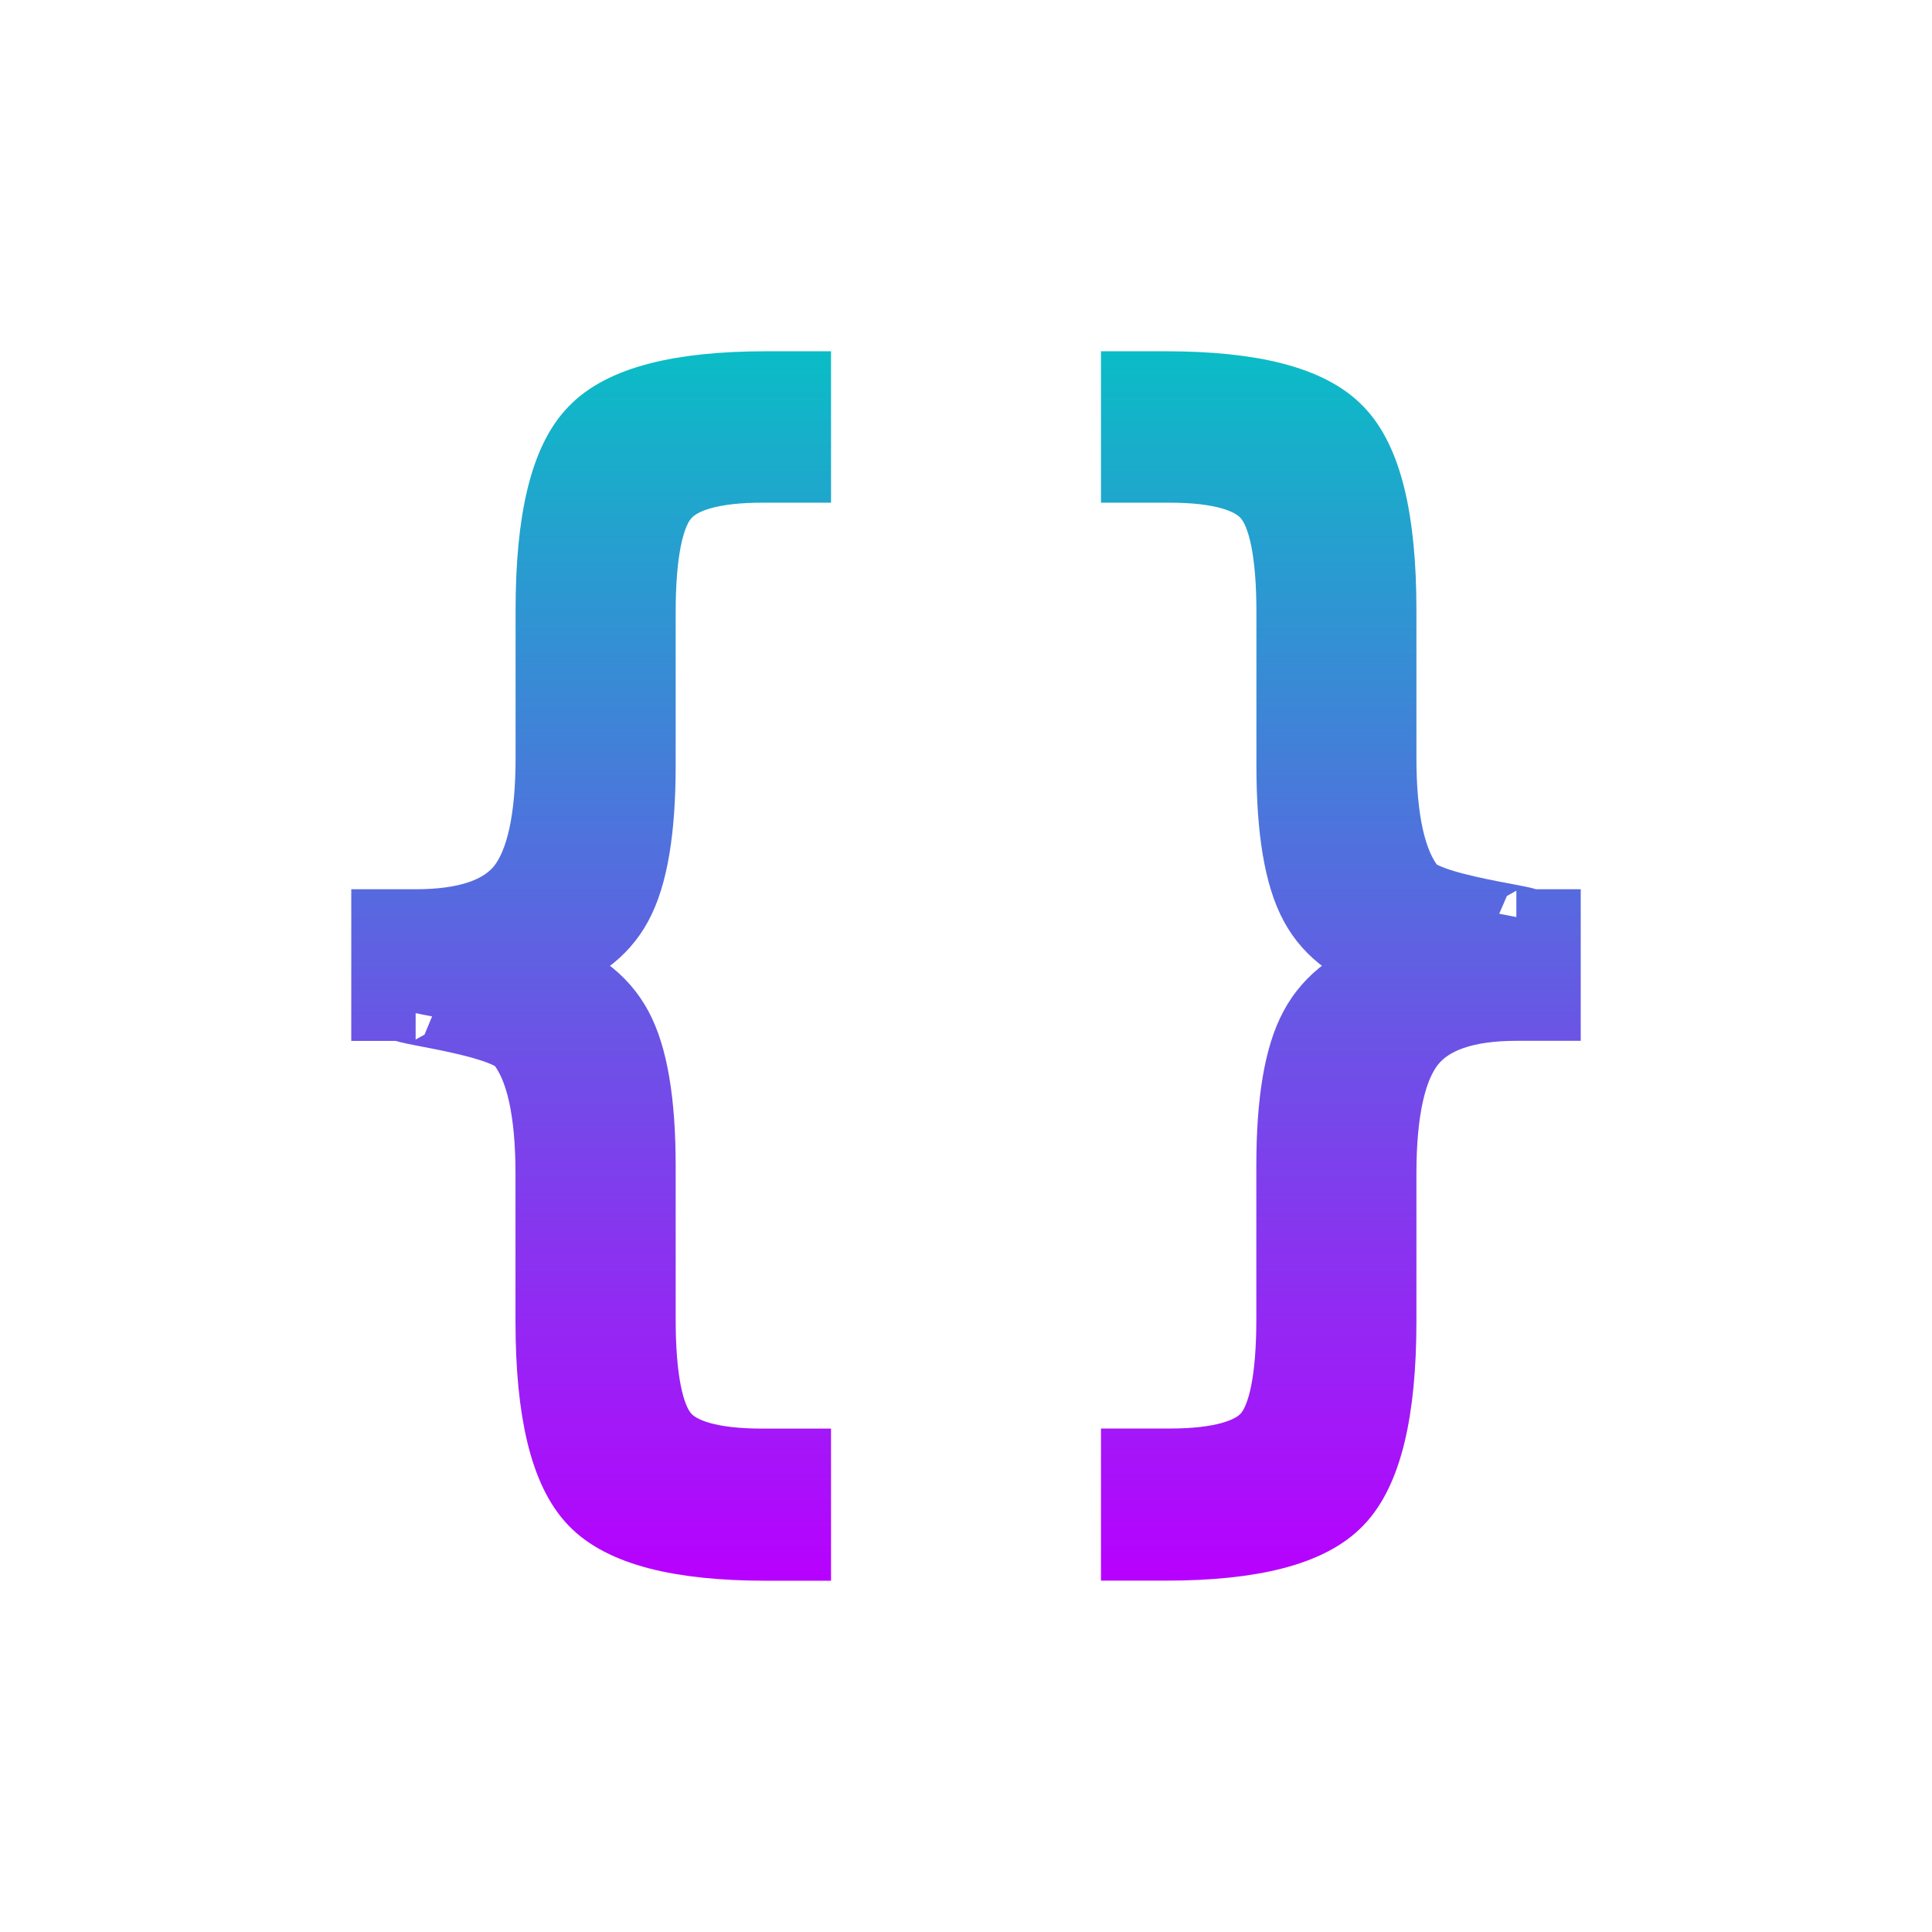 <?xml version="1.0" encoding="UTF-8" standalone="no"?>
<svg
   width="22"
   height="22"
   version="1.1"
   id="svg77"
   xmlns:xlink="http://www.w3.org/1999/xlink"
   xmlns="http://www.w3.org/2000/svg"
   xmlns:svg="http://www.w3.org/2000/svg"
   xmlns:rdf="http://www.w3.org/1999/02/22-rdf-syntax-ns#"
   xmlns:cc="http://creativecommons.org/ns#"
   xmlns:dc="http://purl.org/dc/elements/1.1/">
  <defs
     id="defs73">
    <style
       id="current-color-scheme"
       type="text/css">
   .ColorScheme-Text { color: #0abdc6; } .ColorScheme-Highlight { color: #1AD6AB; }
  </style>
    <linearGradient
       id="arrongin"
       x1="0"
       x2="0"
       y1="0"
       y2="1">
      <stop
         offset="0%"
         stop-color="#dd9b44"
         stop-opacity="1"
         id="stop3" />
      <stop
         offset="100%"
         stop-color="#ad6c16"
         stop-opacity="1"
         id="stop5" />
    </linearGradient>
    <linearGradient
       id="aurora"
       x1="0"
       x2="0"
       y1="0"
       y2="1">
      <stop
         offset="0%"
         stop-color="#09D4DF"
         stop-opacity="1"
         id="stop8" />
      <stop
         offset="100%"
         stop-color="#9269F4"
         stop-opacity="1"
         id="stop10" />
    </linearGradient>
    <linearGradient
       id="cyberblue"
       x1="0"
       x2="0"
       y1="0"
       y2="1">
      <stop
         offset="0%"
         stop-color="#07B3FF"
         stop-opacity="1"
         id="stop13" />
      <stop
         offset="100%"
         stop-color="#007DE8"
         stop-opacity="1"
         id="stop15" />
    </linearGradient>
    <linearGradient
       id="cyberneon"
       x1="0"
       x2="0"
       y1="0"
       y2="1">
      <stop
         offset="0%"
         stop-color="#0abdc6"
         stop-opacity="1"
         id="stop18" />
      <stop
         offset="100%"
         stop-color="#ea00d9"
         stop-opacity="1"
         id="stop20" />
    </linearGradient>
    <linearGradient
       id="fitdance"
       x1="0"
       x2="0"
       y1="0"
       y2="1">
      <stop
         offset="0%"
         stop-color="#1AD6AB"
         stop-opacity="1"
         id="stop23" />
      <stop
         offset="100%"
         stop-color="#329DB6"
         stop-opacity="1"
         id="stop25" />
    </linearGradient>
    <linearGradient
       id="oomox"
       x1="0"
       x2="0"
       y1="0"
       y2="1">
      <stop
         offset="0%"
         stop-color="#0abdc6"
         stop-opacity="1"
         id="stop28" />
      <stop
         offset="100%"
         stop-color="#b800ff"
         stop-opacity="1"
         id="stop30" />
    </linearGradient>
    <linearGradient
       id="rainblue"
       x1="0"
       x2="0"
       y1="0"
       y2="1">
      <stop
         offset="0%"
         stop-color="#00F260"
         stop-opacity="1"
         id="stop33" />
      <stop
         offset="100%"
         stop-color="#0575E6"
         stop-opacity="1"
         id="stop35" />
    </linearGradient>
    <linearGradient
       id="redcarbon"
       x1="0"
       x2="0"
       y1="0"
       y2="1">
      <stop
         offset="0%"
         stop-color="#FF6D57"
         stop-opacity="1"
         id="stop38" />
      <stop
         offset="50%"
         stop-color="#FF5160"
         stop-opacity="1"
         id="stop40" />
      <stop
         offset="100%"
         stop-color="#F50F22"
         stop-opacity="1"
         id="stop42" />
    </linearGradient>
    <linearGradient
       id="sunrise"
       x1="0"
       x2="0"
       y1="0"
       y2="1">
      <stop
         offset="0%"
         stop-color="#FF8501"
         stop-opacity="1"
         id="stop45" />
      <stop
         offset="100%"
         stop-color="#FFCB01"
         stop-opacity="1"
         id="stop47" />
    </linearGradient>
    <linearGradient
       id="telinkrin"
       x1="0"
       x2="0"
       y1="0"
       y2="1">
      <stop
         offset="0%"
         stop-color="#b2ced6"
         stop-opacity="1"
         id="stop50" />
      <stop
         offset="100%"
         stop-color="#6da5b7"
         stop-opacity="1"
         id="stop52" />
    </linearGradient>
    <linearGradient
       id="60spsycho"
       x1="0"
       x2="0"
       y1="0"
       y2="1">
      <stop
         offset="0%"
         stop-color="#df5940"
         stop-opacity="1"
         id="stop55" />
      <stop
         offset="25%"
         stop-color="#d8d15f"
         stop-opacity="1"
         id="stop57" />
      <stop
         offset="50%"
         stop-color="#e9882a"
         stop-opacity="1"
         id="stop59" />
      <stop
         offset="100%"
         stop-color="#279362"
         stop-opacity="1"
         id="stop61" />
    </linearGradient>
    <linearGradient
       id="90ssummer"
       x1="0"
       x2="0"
       y1="0"
       y2="1">
      <stop
         offset="0%"
         stop-color="#f618c7"
         stop-opacity="1"
         id="stop64" />
      <stop
         offset="20%"
         stop-color="#94ffab"
         stop-opacity="1"
         id="stop66" />
      <stop
         offset="50%"
         stop-color="#fbfd54"
         stop-opacity="1"
         id="stop68" />
      <stop
         offset="100%"
         stop-color="#0f83ae"
         stop-opacity="1"
         id="stop70" />
    </linearGradient>
    <linearGradient
       xlink:href="#oomox"
       id="linearGradient220"
       x1="15.268"
       y1="0.625"
       x2="15.268"
       y2="9.37"
       gradientTransform="matrix(0.625,0,0,1.601,3,3)"
       gradientUnits="userSpaceOnUse" />
    <linearGradient
       xlink:href="#oomox"
       id="linearGradient222"
       x1="15.268"
       y1="0.625"
       x2="15.268"
       y2="9.37"
       gradientTransform="matrix(0.625,0,0,1.601,3,3)"
       gradientUnits="userSpaceOnUse" />
    <linearGradient
       xlink:href="#oomox"
       id="linearGradient224"
       x1="1.601"
       y1="0.625"
       x2="1.601"
       y2="9.37"
       gradientTransform="matrix(0.625,0,0,1.601,3,3)"
       gradientUnits="userSpaceOnUse" />
    <linearGradient
       xlink:href="#oomox"
       id="linearGradient226"
       x1="1.601"
       y1="0.625"
       x2="1.601"
       y2="9.37"
       gradientTransform="matrix(0.625,0,0,1.601,3,3)"
       gradientUnits="userSpaceOnUse" />
  </defs>
  <path
     d="m 12.897,4.36 h 0.377 c 0.996,0 1.66,0.172 1.992,0.519 0.336,0.342 0.503,1.032 0.503,2.067 v 1.686 c 0,0.698 0.108,1.183 0.324,1.455 0.216,0.267 1.742,0.399 1.174,0.399 h 0.373 v 1.006 H 17.267 c -0.568,0 -0.958,0.136 -1.174,0.407 -0.216,0.272 -0.324,0.761 -0.324,1.468 v 1.678 c 0,1.035 -0.167,1.728 -0.503,2.075 -0.332,0.347 -0.996,0.519 -1.992,0.519 h -0.377 v -1.012 h 0.419 c 0.56,0 0.924,-0.103 1.091,-0.303 0.172,-0.202 0.259,-0.634 0.259,-1.305 v -1.743 c 0,-0.731 0.088,-1.263 0.269,-1.595 0.179,-0.333 0.492,-0.563 0.936,-0.69 C 15.427,10.875 15.114,10.65 14.935,10.318 14.755,9.985 14.667,9.453 14.667,8.717 V 6.974 c 0,-0.665 -0.087,-1.098 -0.259,-1.3 C 14.24,5.469 13.876,5.364 13.316,5.364 h -0.419 z"
     id="path569"
     class="ColorScheme-Text"
     style="font-variation-settings:normal;opacity:1;vector-effect:none;fill:url(#linearGradient220);fill-opacity:1;stroke:url(#linearGradient222);stroke-width:0.72;stroke-linecap:butt;stroke-linejoin:miter;stroke-miterlimit:4;stroke-dasharray:none;stroke-dashoffset:0;stroke-opacity:1;-inkscape-stroke:none;stop-color:#000000;stop-opacity:1" />
  <path
     d="M 8.725,4.36 H 9.103 V 5.364 H 8.684 c -0.56,0 -0.923,0.105 -1.091,0.311 -0.172,0.201 -0.259,0.634 -0.259,1.3 v 1.743 c 0,0.735 -0.089,1.268 -0.269,1.6 -0.18,0.333 -0.492,0.557 -0.936,0.674 0.444,0.127 0.756,0.357 0.936,0.69 0.18,0.333 0.269,0.865 0.269,1.595 v 1.743 c 0,0.671 0.087,1.103 0.259,1.305 0.168,0.201 0.531,0.303 1.091,0.303 h 0.419 v 1.012 H 8.725 c -0.995,0 -1.66,-0.172 -1.992,-0.519 -0.336,-0.347 -0.503,-1.041 -0.503,-2.075 v -1.678 c 0,-0.707 -0.108,-1.196 -0.324,-1.468 C 5.691,11.628 4.165,11.493 4.733,11.493 H 4.36 V 10.486 H 4.733 c 0.568,0 0.958,-0.132 1.174,-0.399 C 6.123,9.815 6.231,9.33 6.231,8.632 V 6.946 c 0,-1.035 0.167,-1.725 0.503,-2.067 C 7.065,4.532 7.73,4.36 8.725,4.36 Z"
     id="path567"
     class="ColorScheme-Text"
     style="font-variation-settings:normal;opacity:1;vector-effect:none;fill:url(#linearGradient224);fill-opacity:1;stroke:url(#linearGradient226);stroke-width:0.72;stroke-linecap:butt;stroke-linejoin:miter;stroke-miterlimit:4;stroke-dasharray:none;stroke-dashoffset:0;stroke-opacity:1;-inkscape-stroke:none;stop-color:#000000;stop-opacity:1" />
</svg>
